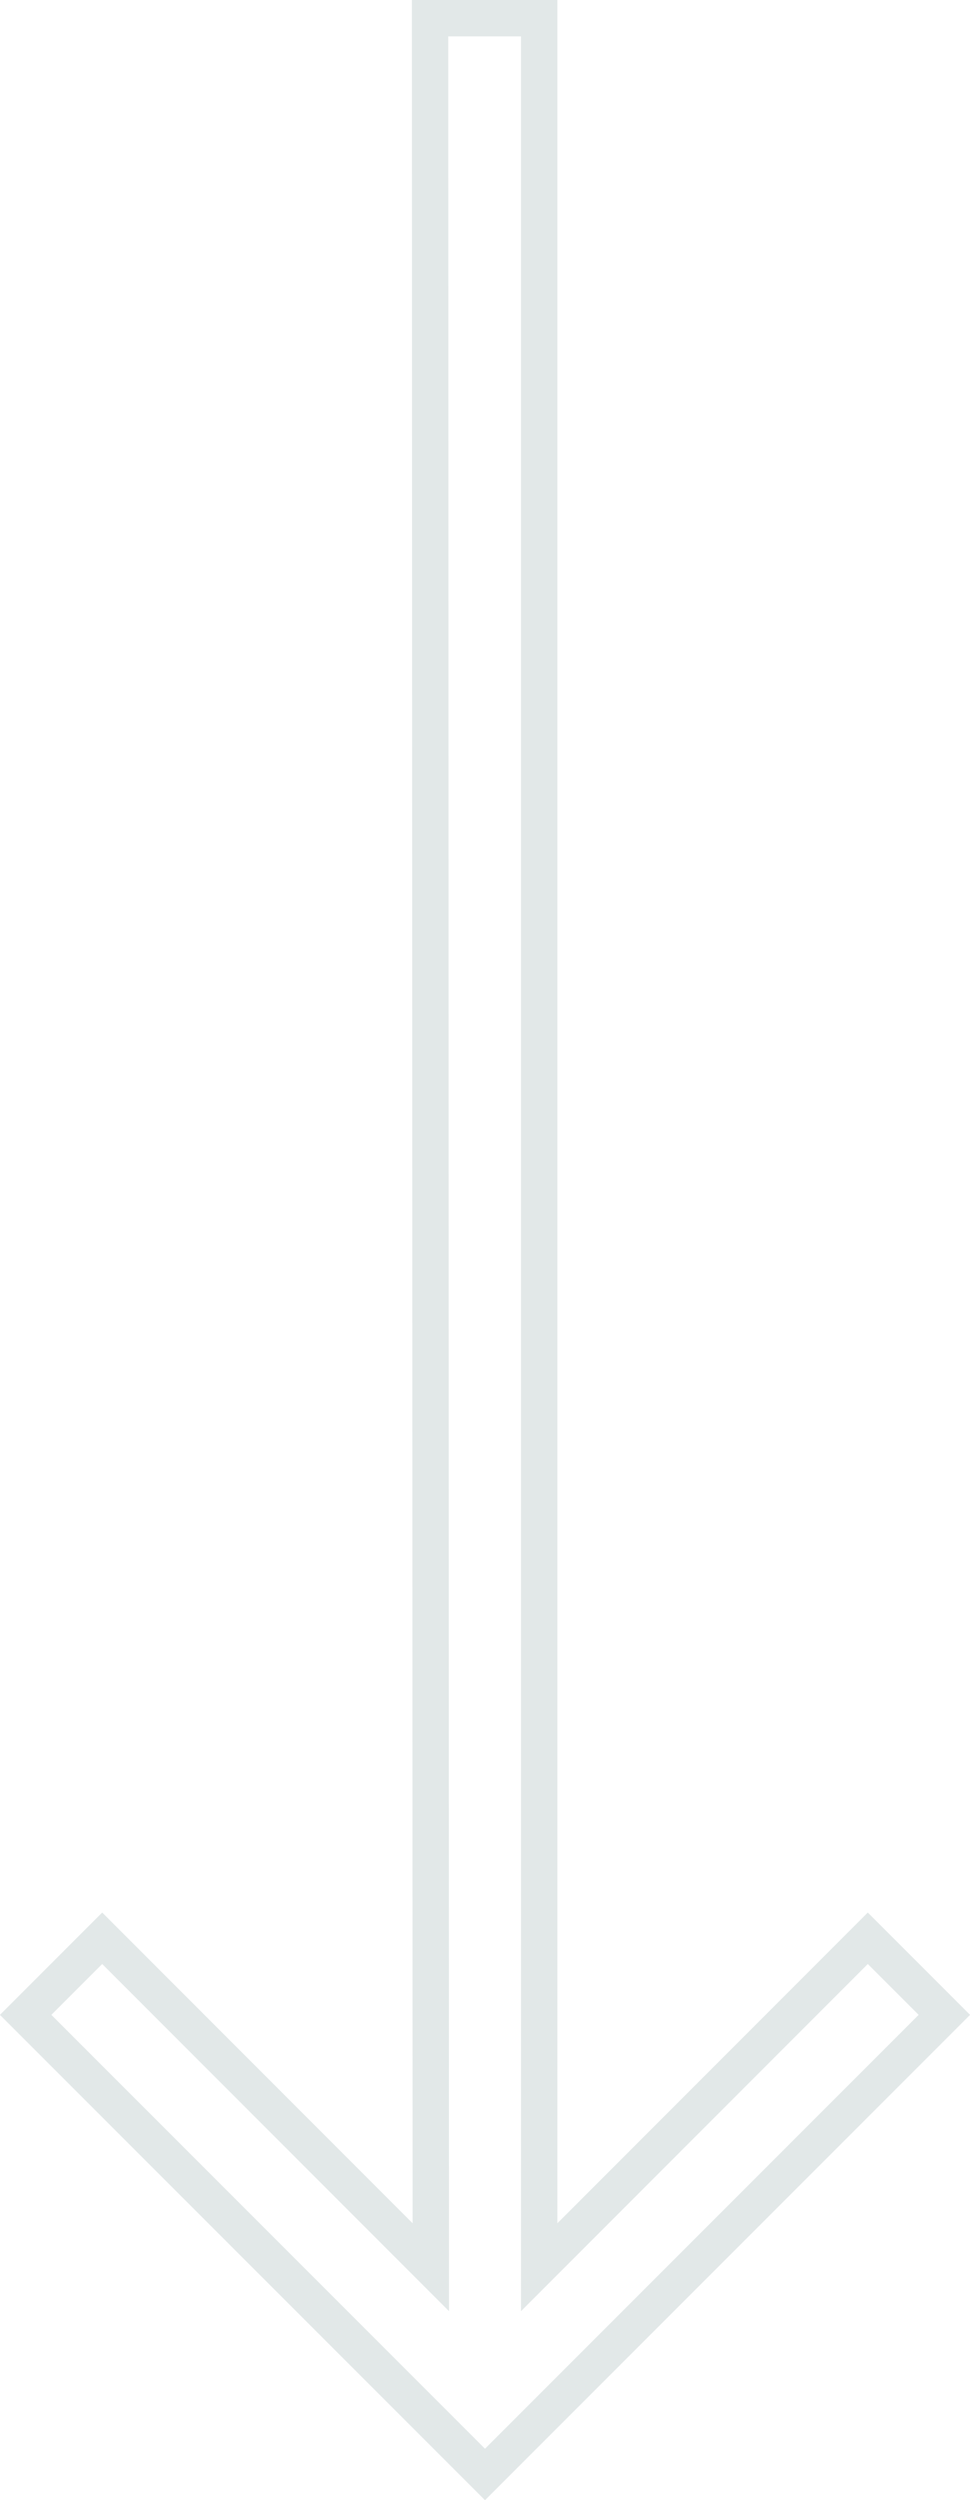 <svg xmlns="http://www.w3.org/2000/svg" viewBox="0 0 53.34 137.41"><defs><style>.a{fill:none;stroke:#e2e8e8;stroke-miterlimit:10;stroke-width:2px;}</style></defs><title>autoscroll_landingPage-inactive</title><path class="a" d="M23.69,124.61,5.62,106.53l-4.21,4.21L26.67,136l25.26-25.26-4.21-4.21L29.65,124.61V1h-6Z"/></svg>